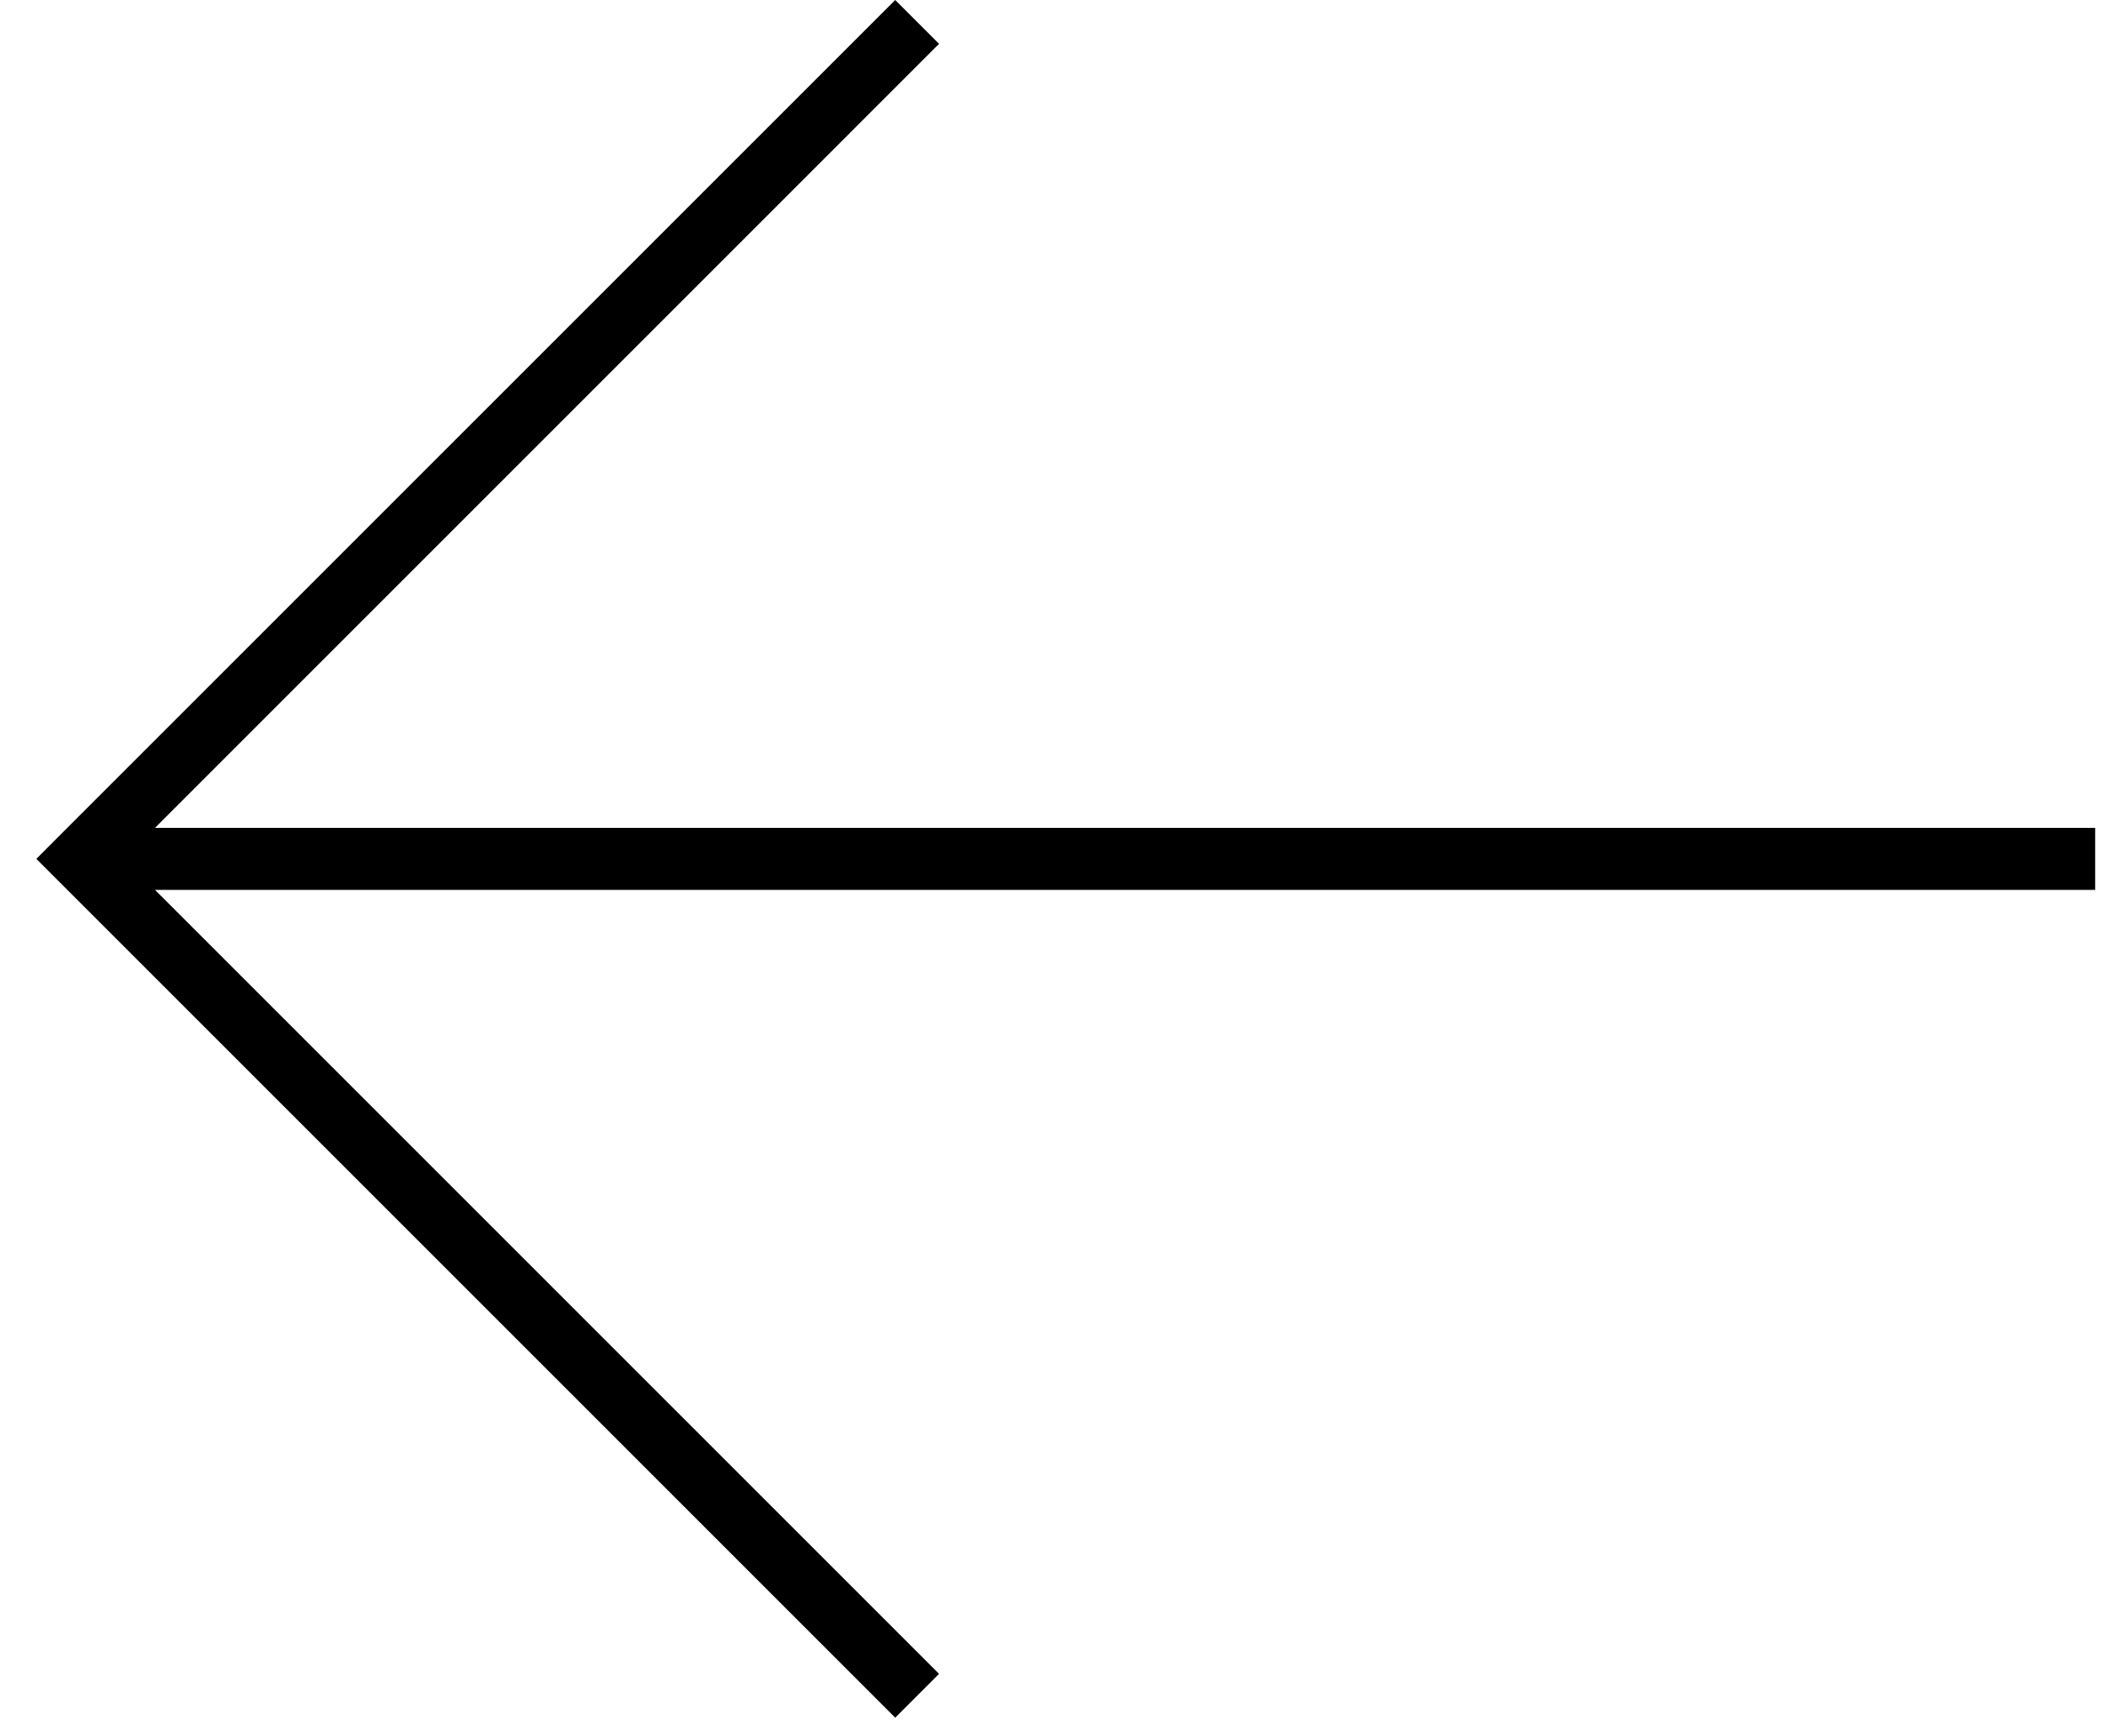 <svg width="34" height="28" viewBox="0 0 34 28" fill="none" xmlns="http://www.w3.org/2000/svg">
<path fill-rule="evenodd" clip-rule="evenodd" d="M2.5 14.354L15.146 27L14.439 27.707L0.939 14.207L0.586 13.854L0.939 13.5L14.439 4.74683e-05L15.146 0.707L2.5 13.354L33.793 13.354L33.793 14.354L2.5 14.354Z" fill="black"/>
</svg>
